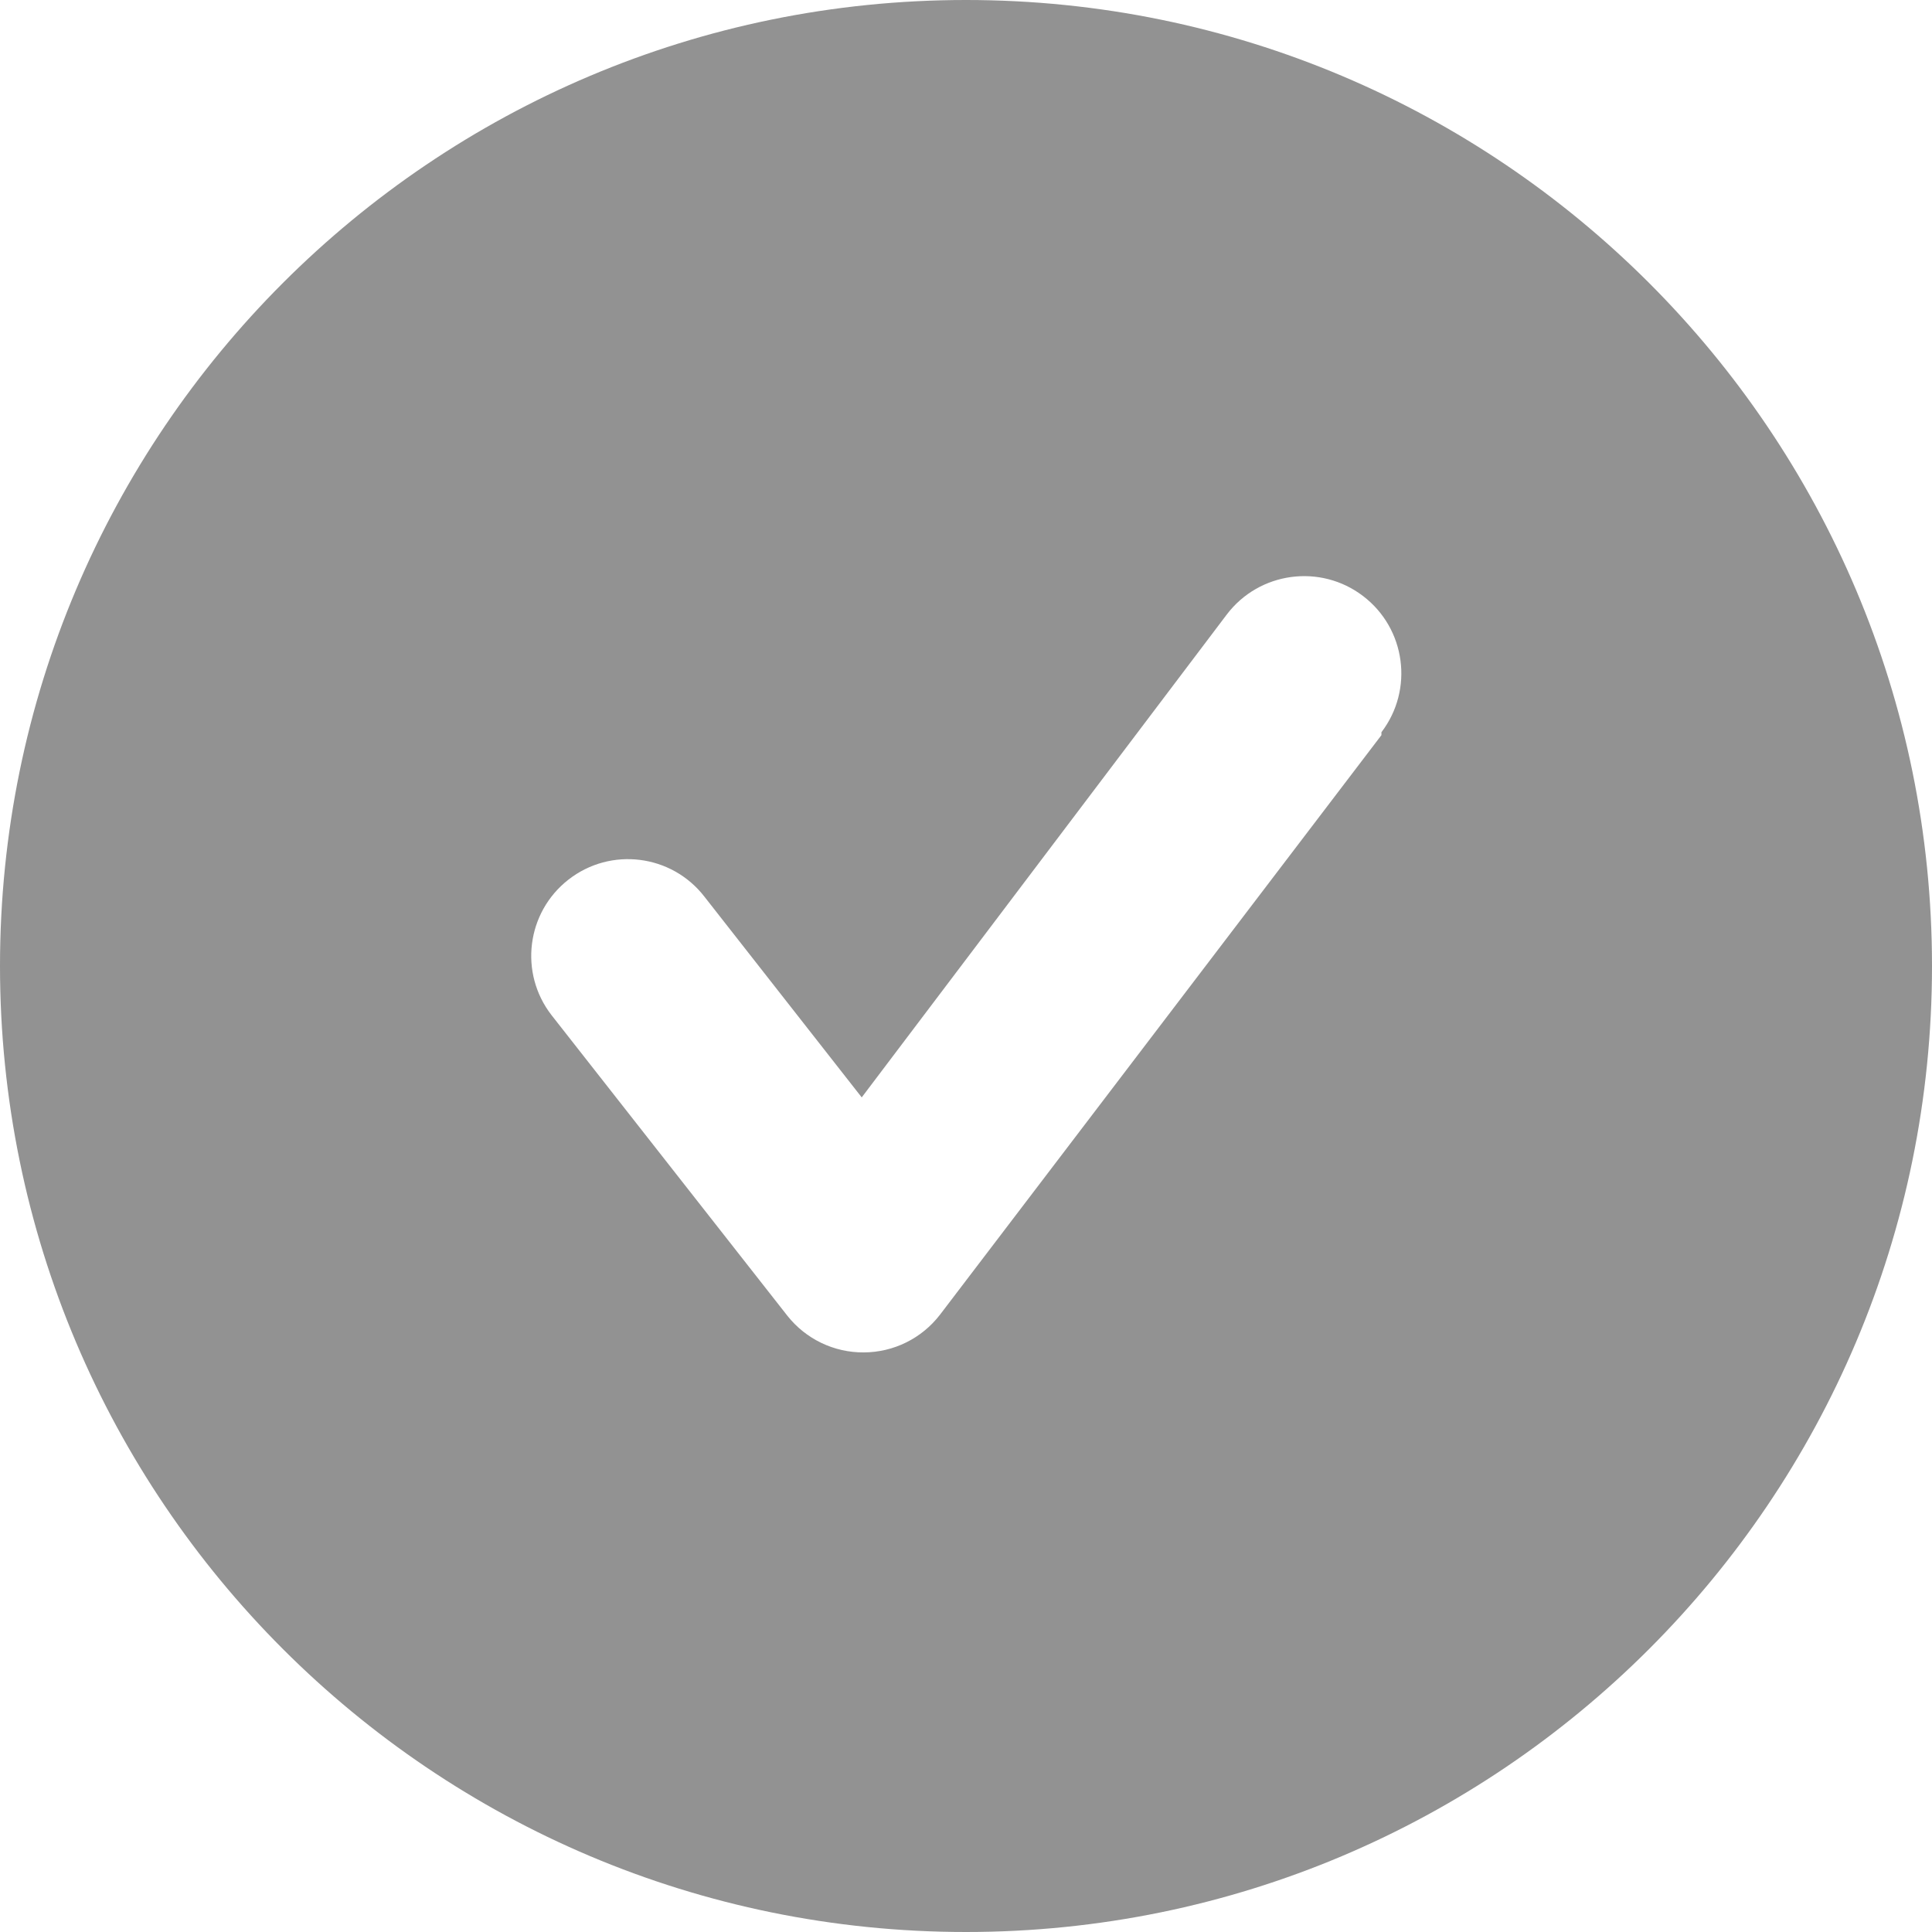 <svg width="120" height="120" viewBox="0 0 120 120" fill="none" xmlns="http://www.w3.org/2000/svg">
<path fill-rule="evenodd" clip-rule="evenodd" d="M60 0C26.863 1.44847e-06 0 26.863 0 60C1.44847e-06 93.137 26.863 120 60 120C93.137 120 120 93.137 120 60C120 26.863 93.137 2.62268e-06 60 2.62268e-06V0ZM85.803 45.661L58.383 81.661C57.25 83.133 55.5 83.997 53.643 84.001C51.796 84.011 50.048 83.17 48.903 81.721L34.263 63.061C32.225 60.444 32.695 56.669 35.313 54.631C37.931 52.593 41.705 53.063 43.743 55.681L53.523 68.161L76.203 38.161C78.224 35.51 82.012 35 84.663 37.021C87.314 39.043 87.824 42.83 85.803 45.481V45.661Z" fill="#929292"/>
</svg>
